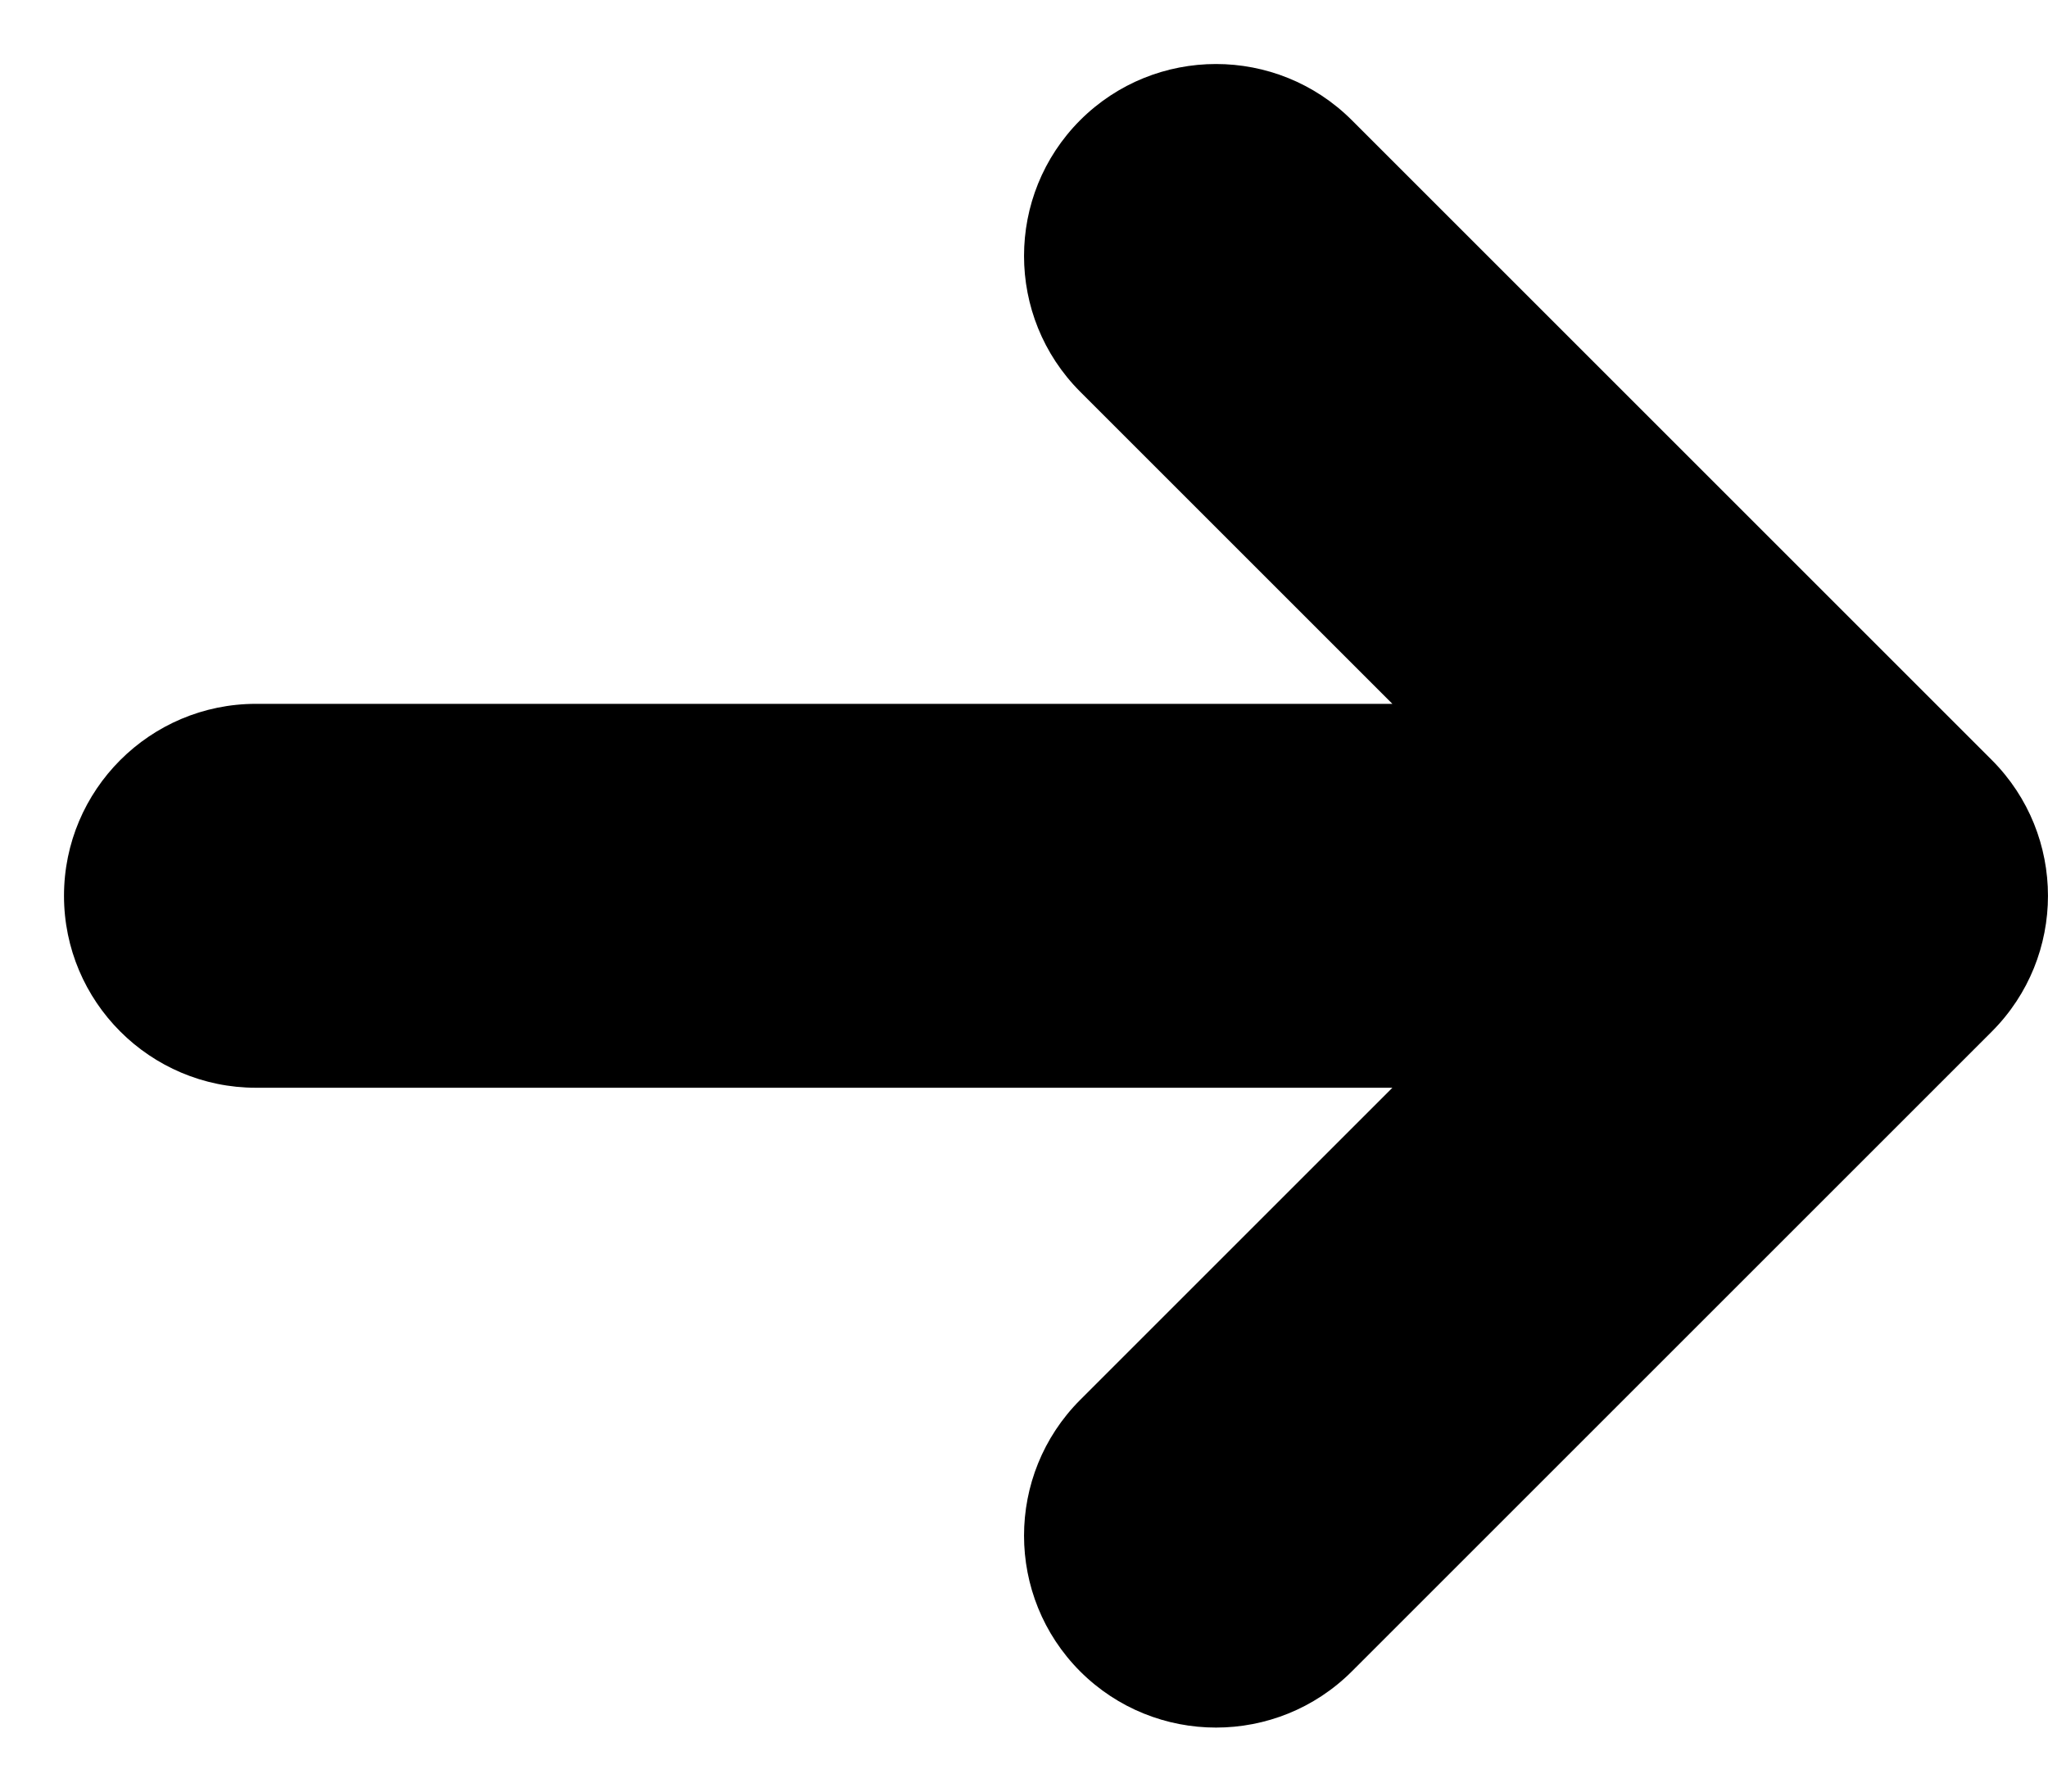 <svg width="16" height="14" viewBox="0 0 16 14" version="1.1" xmlns="http://www.w3.org/2000/svg" xmlns:xlink="http://www.w3.org/1999/xlink" xmlns:figma="http://www.figma.com/figma/ns">
<title>right arrow - black</title>
<desc>Created using Figma</desc>
<g id="Canvas" transform="translate(14326 -2431)" figma:type="canvas">
<g id="right arrow - black" style="mix-blend-mode:normal;" figma:type="vector">
<use xlink:href="#path0_stroke" transform="matrix(-1 -1.22465e-16 1.22465e-16 -1 -14311.5 2443)" style="mix-blend-mode:normal;"/>
</g>
</g>
<defs>
<path id="path0_stroke" d="M 3.939 11.061C 4.525 11.646 5.475 11.646 6.061 11.061C 6.646 10.475 6.646 9.525 6.061 8.939L 3.939 11.061ZM 0 5L -1.061 3.939C -1.646 4.525 -1.646 5.475 -1.061 6.061L 0 5ZM 6.061 1.061C 6.646 0.475 6.646 -0.475 6.061 -1.061C 5.475 -1.646 4.525 -1.646 3.939 -1.061L 6.061 1.061ZM 12.5 6.5C 13.328 6.5 14 5.828 14 5C 14 4.172 13.328 3.5 12.5 3.5L 12.5 6.5ZM 6.061 8.939L 1.061 3.939L -1.061 6.061L 3.939 11.061L 6.061 8.939ZM 1.061 6.061L 6.061 1.061L 3.939 -1.061L -1.061 3.939L 1.061 6.061ZM 0 6.5L 12.5 6.5L 12.5 3.5L 0 3.5L 0 6.5Z"/>
</defs>
</svg>
